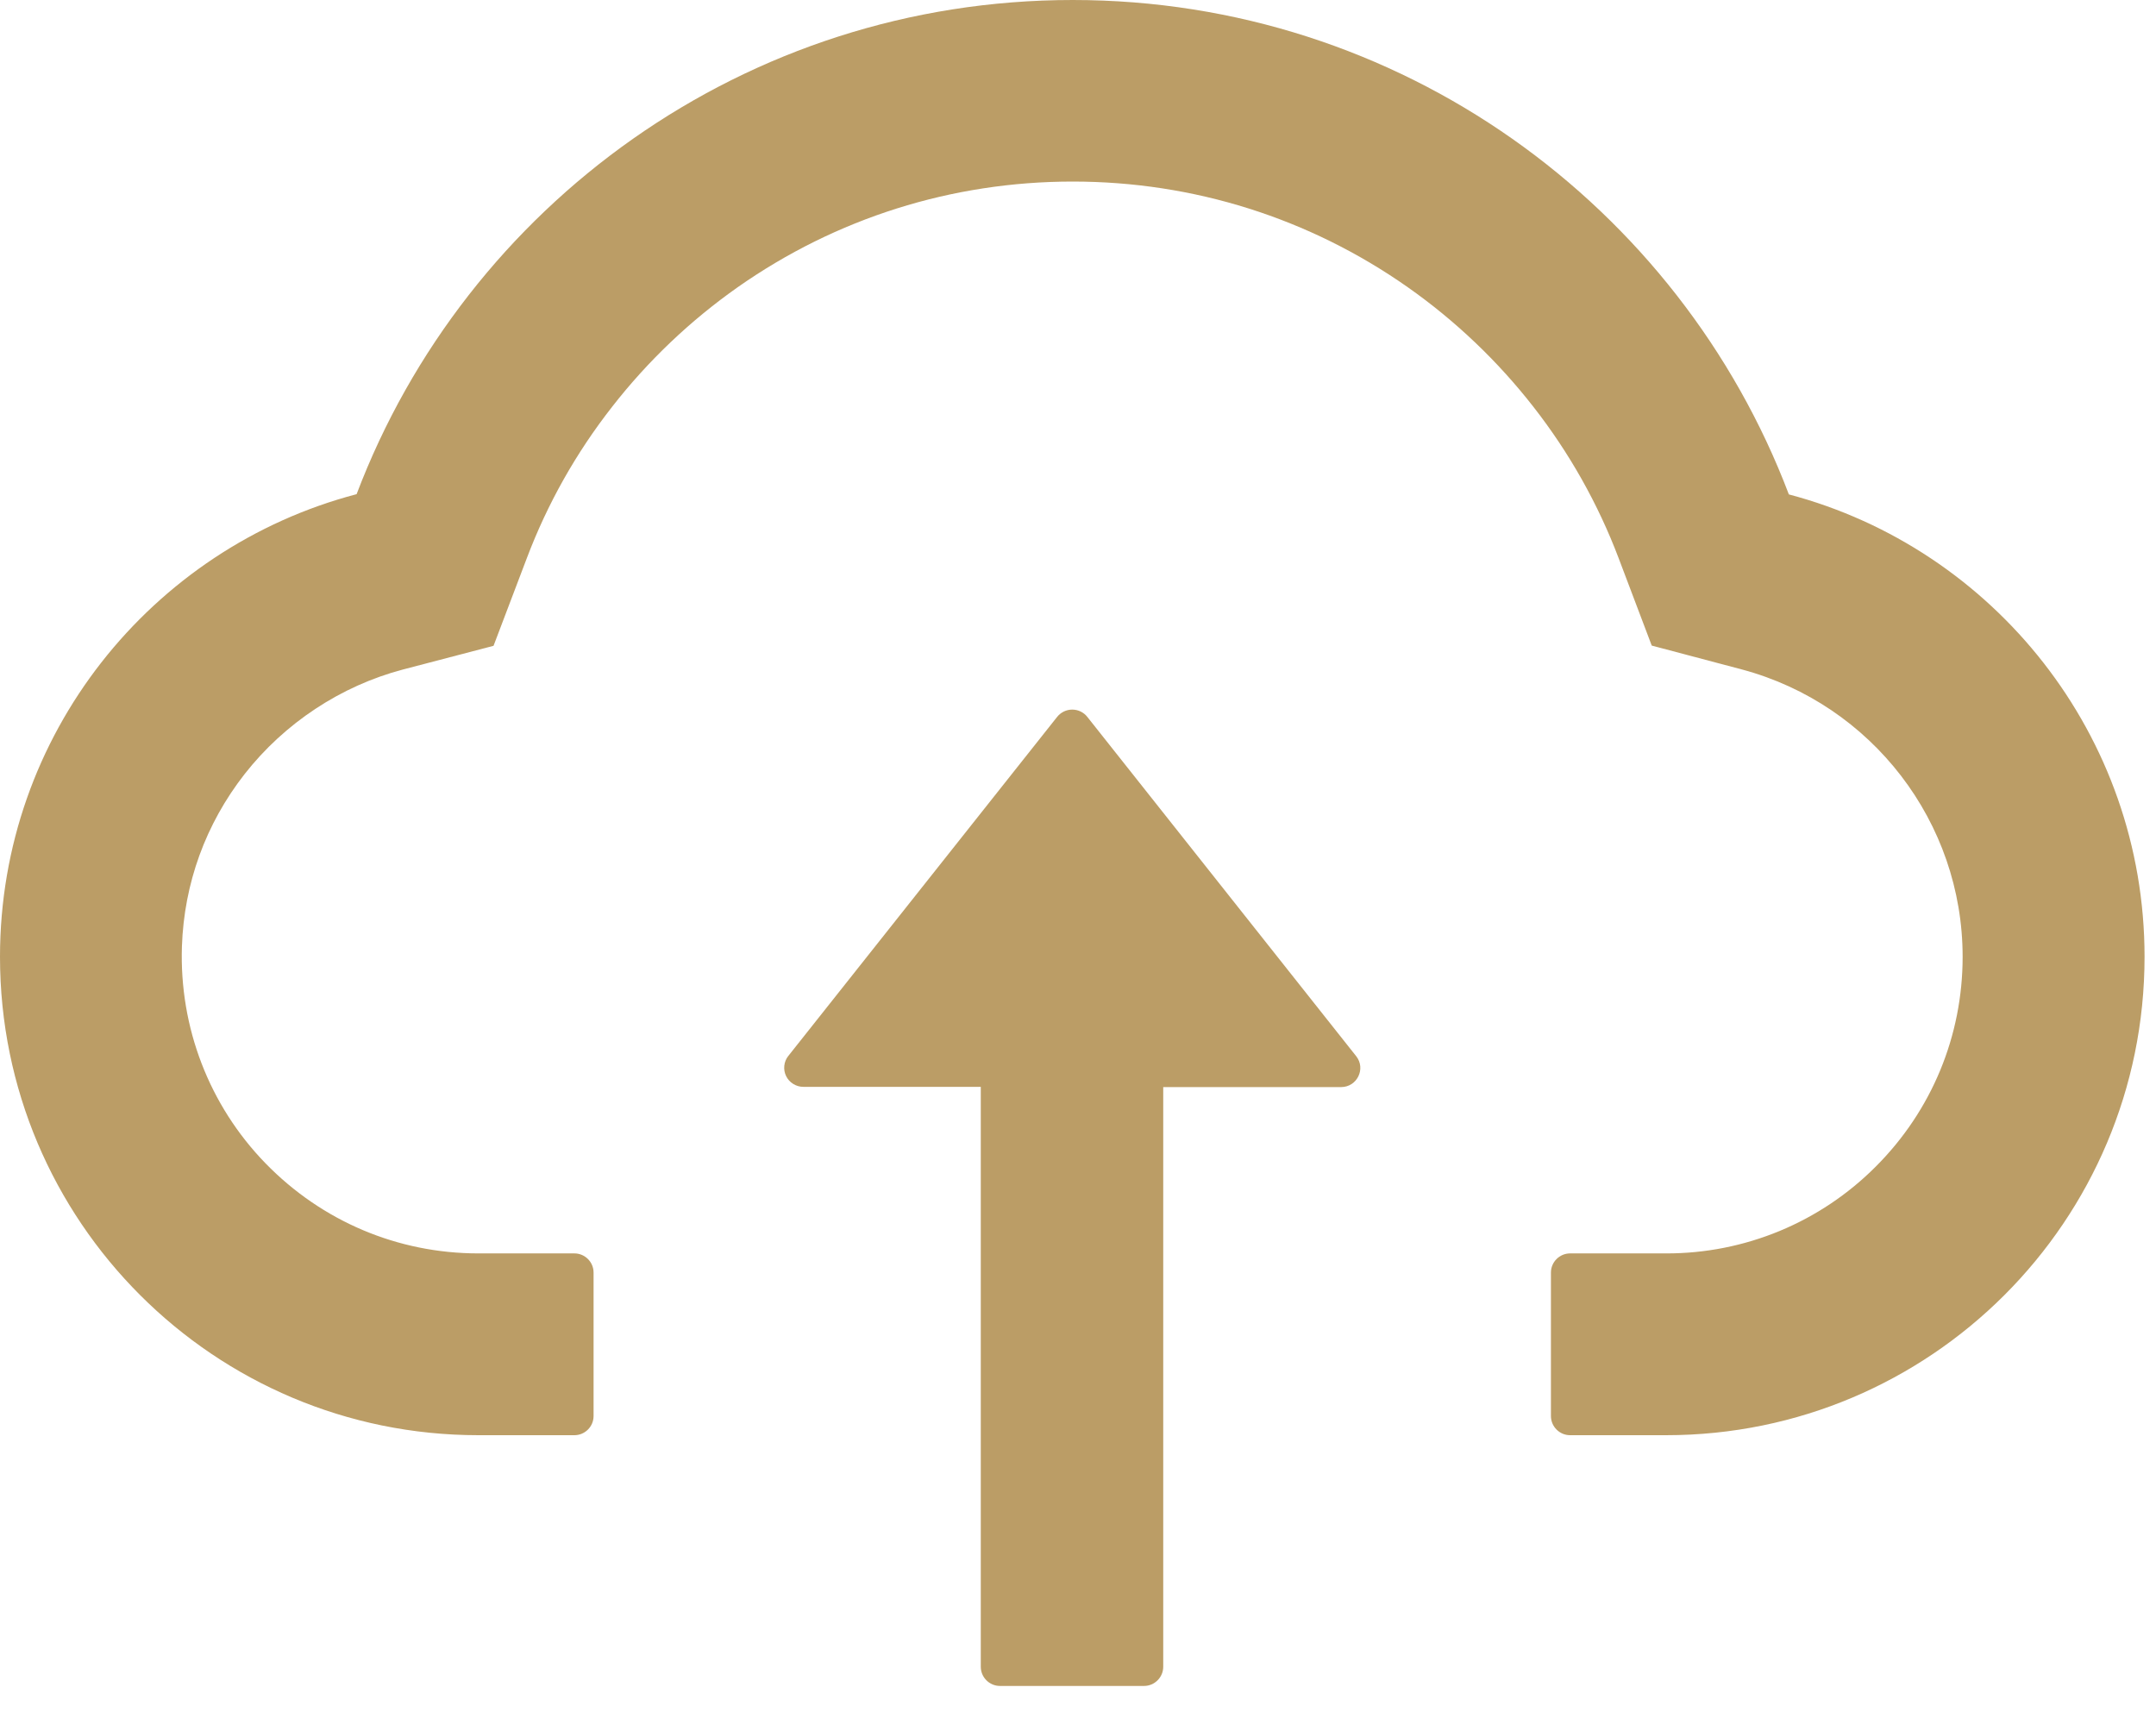 <svg width="45" height="36" viewBox="0 0 45 36" fill="none" xmlns="http://www.w3.org/2000/svg">
<path d="M22.695 14.962C22.658 14.914 22.61 14.876 22.555 14.849C22.501 14.823 22.441 14.809 22.38 14.809C22.319 14.809 22.259 14.823 22.204 14.849C22.15 14.876 22.102 14.914 22.064 14.962L16.453 22.038C16.406 22.096 16.378 22.167 16.37 22.241C16.362 22.316 16.375 22.391 16.408 22.458C16.441 22.525 16.492 22.582 16.556 22.621C16.62 22.661 16.693 22.682 16.768 22.682H20.471V34.785C20.471 35.005 20.651 35.185 20.872 35.185H23.878C24.098 35.185 24.279 35.005 24.279 34.785V22.687H27.991C28.327 22.687 28.512 22.302 28.307 22.043L22.695 14.962Z" fill="#BB9D66"/>
<path d="M37.337 10.318C35.049 4.288 29.219 0 22.39 0C15.561 0 9.731 4.283 7.443 10.313C3.162 11.437 0 15.335 0 19.968C0 25.484 4.471 29.952 9.986 29.952H11.989C12.209 29.952 12.389 29.772 12.389 29.552V26.557C12.389 26.338 12.209 26.158 11.989 26.158H9.986C8.303 26.158 6.719 25.489 5.54 24.276C4.366 23.068 3.742 21.441 3.797 19.753C3.842 18.435 4.291 17.197 5.106 16.154C5.94 15.091 7.109 14.317 8.408 13.973L10.301 13.478L10.995 11.651C11.425 10.513 12.024 9.45 12.779 8.486C13.524 7.531 14.406 6.692 15.396 5.995C17.45 4.553 19.867 3.789 22.39 3.789C24.913 3.789 27.331 4.553 29.384 5.995C30.378 6.694 31.258 7.533 32.002 8.486C32.756 9.45 33.356 10.518 33.785 11.651L34.475 13.473L36.363 13.973C39.071 14.701 40.964 17.162 40.964 19.968C40.964 21.62 40.319 23.178 39.151 24.346C38.577 24.922 37.895 25.379 37.144 25.69C36.393 26.001 35.587 26.16 34.774 26.158H32.771C32.551 26.158 32.371 26.338 32.371 26.557V29.552C32.371 29.772 32.551 29.952 32.771 29.952H34.774C40.289 29.952 44.761 25.484 44.761 19.968C44.761 15.34 41.608 11.447 37.337 10.318Z" fill="#BB9D66"/>
</svg>
